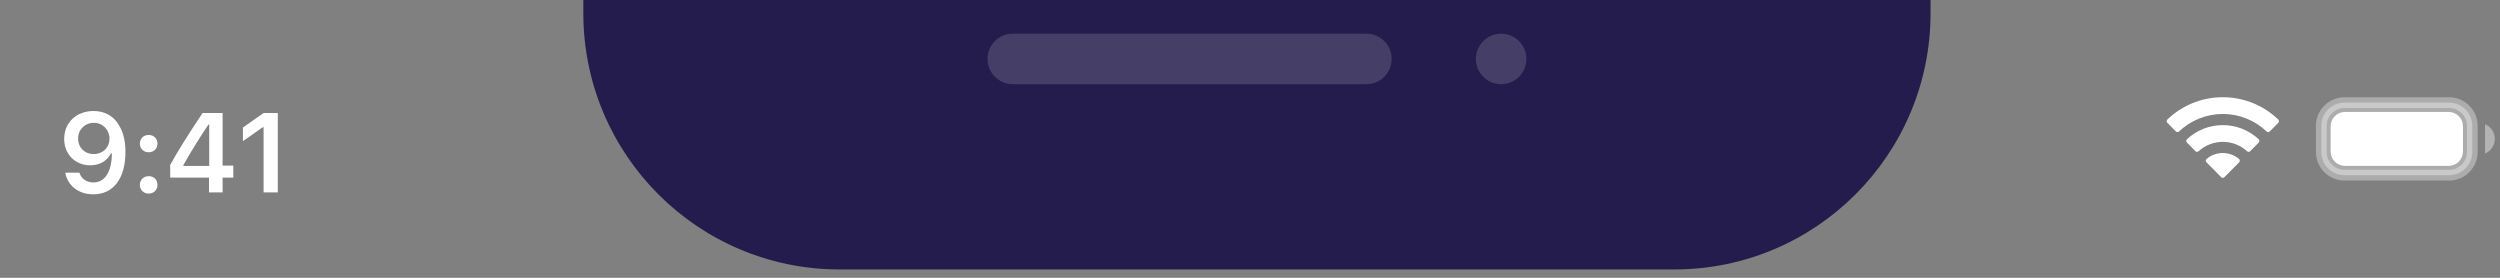 <svg width="180" height="20" viewBox="0 0 180 20" fill="none" xmlns="http://www.w3.org/2000/svg">
<rect x="0" y="0" width="180" height="20" fill="#808080" stroke="none"/>
<path d="M6.713 13.992C8.168 13.992 9.032 12.855 9.032 10.929C9.032 10.203 8.893 9.593 8.627 9.121C8.243 8.388 7.581 7.992 6.745 7.992C5.501 7.992 4.621 8.828 4.621 10.001C4.621 11.103 5.413 11.903 6.503 11.903C7.173 11.903 7.716 11.59 7.985 11.047H7.997C7.997 11.047 8.013 11.047 8.017 11.047C8.025 11.047 8.053 11.047 8.053 11.047C8.053 12.355 7.557 13.136 6.721 13.136C6.23 13.136 5.849 12.867 5.719 12.434H4.7C4.871 13.374 5.667 13.992 6.713 13.992ZM6.749 11.091C6.091 11.091 5.623 10.623 5.623 9.97C5.623 9.332 6.115 8.844 6.753 8.844C7.391 8.844 7.882 9.339 7.882 9.985C7.882 10.623 7.403 11.091 6.749 11.091Z" fill="white"/>
<path d="M10.704 13.937C11.081 13.937 11.338 13.667 11.338 13.31C11.338 12.95 11.081 12.684 10.704 12.684C10.332 12.684 10.07 12.95 10.07 13.31C10.07 13.667 10.332 13.937 10.704 13.937ZM10.704 10.964C11.081 10.964 11.338 10.699 11.338 10.342C11.338 9.981 11.081 9.716 10.704 9.716C10.332 9.716 10.07 9.981 10.07 10.342C10.07 10.699 10.332 10.964 10.704 10.964Z" fill="white"/>
<path d="M15.048 13.853H16.027V12.787H16.799V11.923H16.027V8.135H14.584C13.574 9.656 12.769 10.929 12.254 11.876V12.787H15.048V13.853ZM13.201 11.888C13.867 10.715 14.461 9.775 15.008 8.967H15.064V11.947H13.201V11.888Z" fill="white"/>
<path d="M18.979 13.853H20.002V8.135H18.983L17.489 9.181V10.164L18.912 9.165H18.979V13.853Z" fill="white"/>
<path opacity="0.35" d="M167.134 9.061C167.134 8.137 167.884 7.388 168.808 7.388H176.332C177.257 7.388 178.006 8.137 178.006 9.061V10.94C178.006 11.864 177.257 12.614 176.332 12.614H168.808C167.884 12.614 167.134 11.864 167.134 10.94V9.061Z" fill="white" stroke="white" stroke-width="0.773"/>
<path opacity="0.4" d="M178.922 8.942V11.059C179.348 10.88 179.625 10.463 179.625 10.001C179.625 9.539 179.348 9.121 178.922 8.942Z" fill="white"/>
<path d="M167.807 9.09C167.807 8.521 168.268 8.06 168.837 8.06H176.304C176.873 8.06 177.334 8.521 177.334 9.09V10.911C177.334 11.48 176.873 11.941 176.304 11.941H168.837C168.268 11.941 167.807 11.48 167.807 10.911V9.09Z" fill="white"/>
<path fill-rule="evenodd" clip-rule="evenodd" d="M160.042 8.205C161.215 8.205 162.343 8.656 163.193 9.464C163.257 9.527 163.359 9.526 163.422 9.462L164.034 8.845C164.066 8.813 164.084 8.769 164.083 8.724C164.083 8.679 164.065 8.635 164.033 8.604C161.802 6.465 158.282 6.465 156.051 8.604C156.019 8.635 156 8.679 156 8.724C156 8.769 156.017 8.813 156.049 8.845L156.661 9.462C156.724 9.526 156.827 9.527 156.891 9.464C157.741 8.656 158.869 8.205 160.042 8.205ZM160.042 10.214C160.686 10.214 161.308 10.454 161.785 10.886C161.85 10.948 161.952 10.947 162.015 10.883L162.626 10.266C162.658 10.233 162.676 10.19 162.675 10.144C162.675 10.098 162.656 10.055 162.623 10.023C161.169 8.67 158.916 8.67 157.462 10.023C157.429 10.055 157.41 10.098 157.41 10.144C157.409 10.19 157.427 10.234 157.459 10.266L158.07 10.883C158.133 10.947 158.235 10.948 158.3 10.886C158.777 10.454 159.398 10.215 160.042 10.214ZM161.266 11.566C161.267 11.612 161.249 11.656 161.216 11.688L160.159 12.755C160.128 12.786 160.086 12.804 160.042 12.804C159.998 12.804 159.955 12.786 159.924 12.755L158.867 11.688C158.834 11.656 158.817 11.612 158.817 11.566C158.818 11.52 158.838 11.477 158.872 11.446C159.547 10.875 160.536 10.875 161.211 11.446C161.245 11.477 161.265 11.52 161.266 11.566Z" fill="white"/>
<path d="M139 0H42V0.948C42 11.139 50.261 19.4 60.452 19.4H120.548C130.739 19.4 139 11.139 139 0.948V0Z" fill="#241C4C"/>
<g opacity="0.15">
<path d="M72.919 2.425C71.914 2.425 71.1 3.239 71.1 4.244C71.1 5.248 71.914 6.062 72.919 6.062H98.381C99.386 6.062 100.2 5.248 100.2 4.244C100.2 3.239 99.386 2.425 98.381 2.425H72.919Z" fill="white"/>
<path d="M108.081 2.425C107.077 2.425 106.263 3.239 106.263 4.244C106.263 5.248 107.077 6.062 108.081 6.062C109.086 6.062 109.9 5.248 109.9 4.244C109.9 3.239 109.086 2.425 108.081 2.425Z" fill="white"/>
</g>
</svg>
